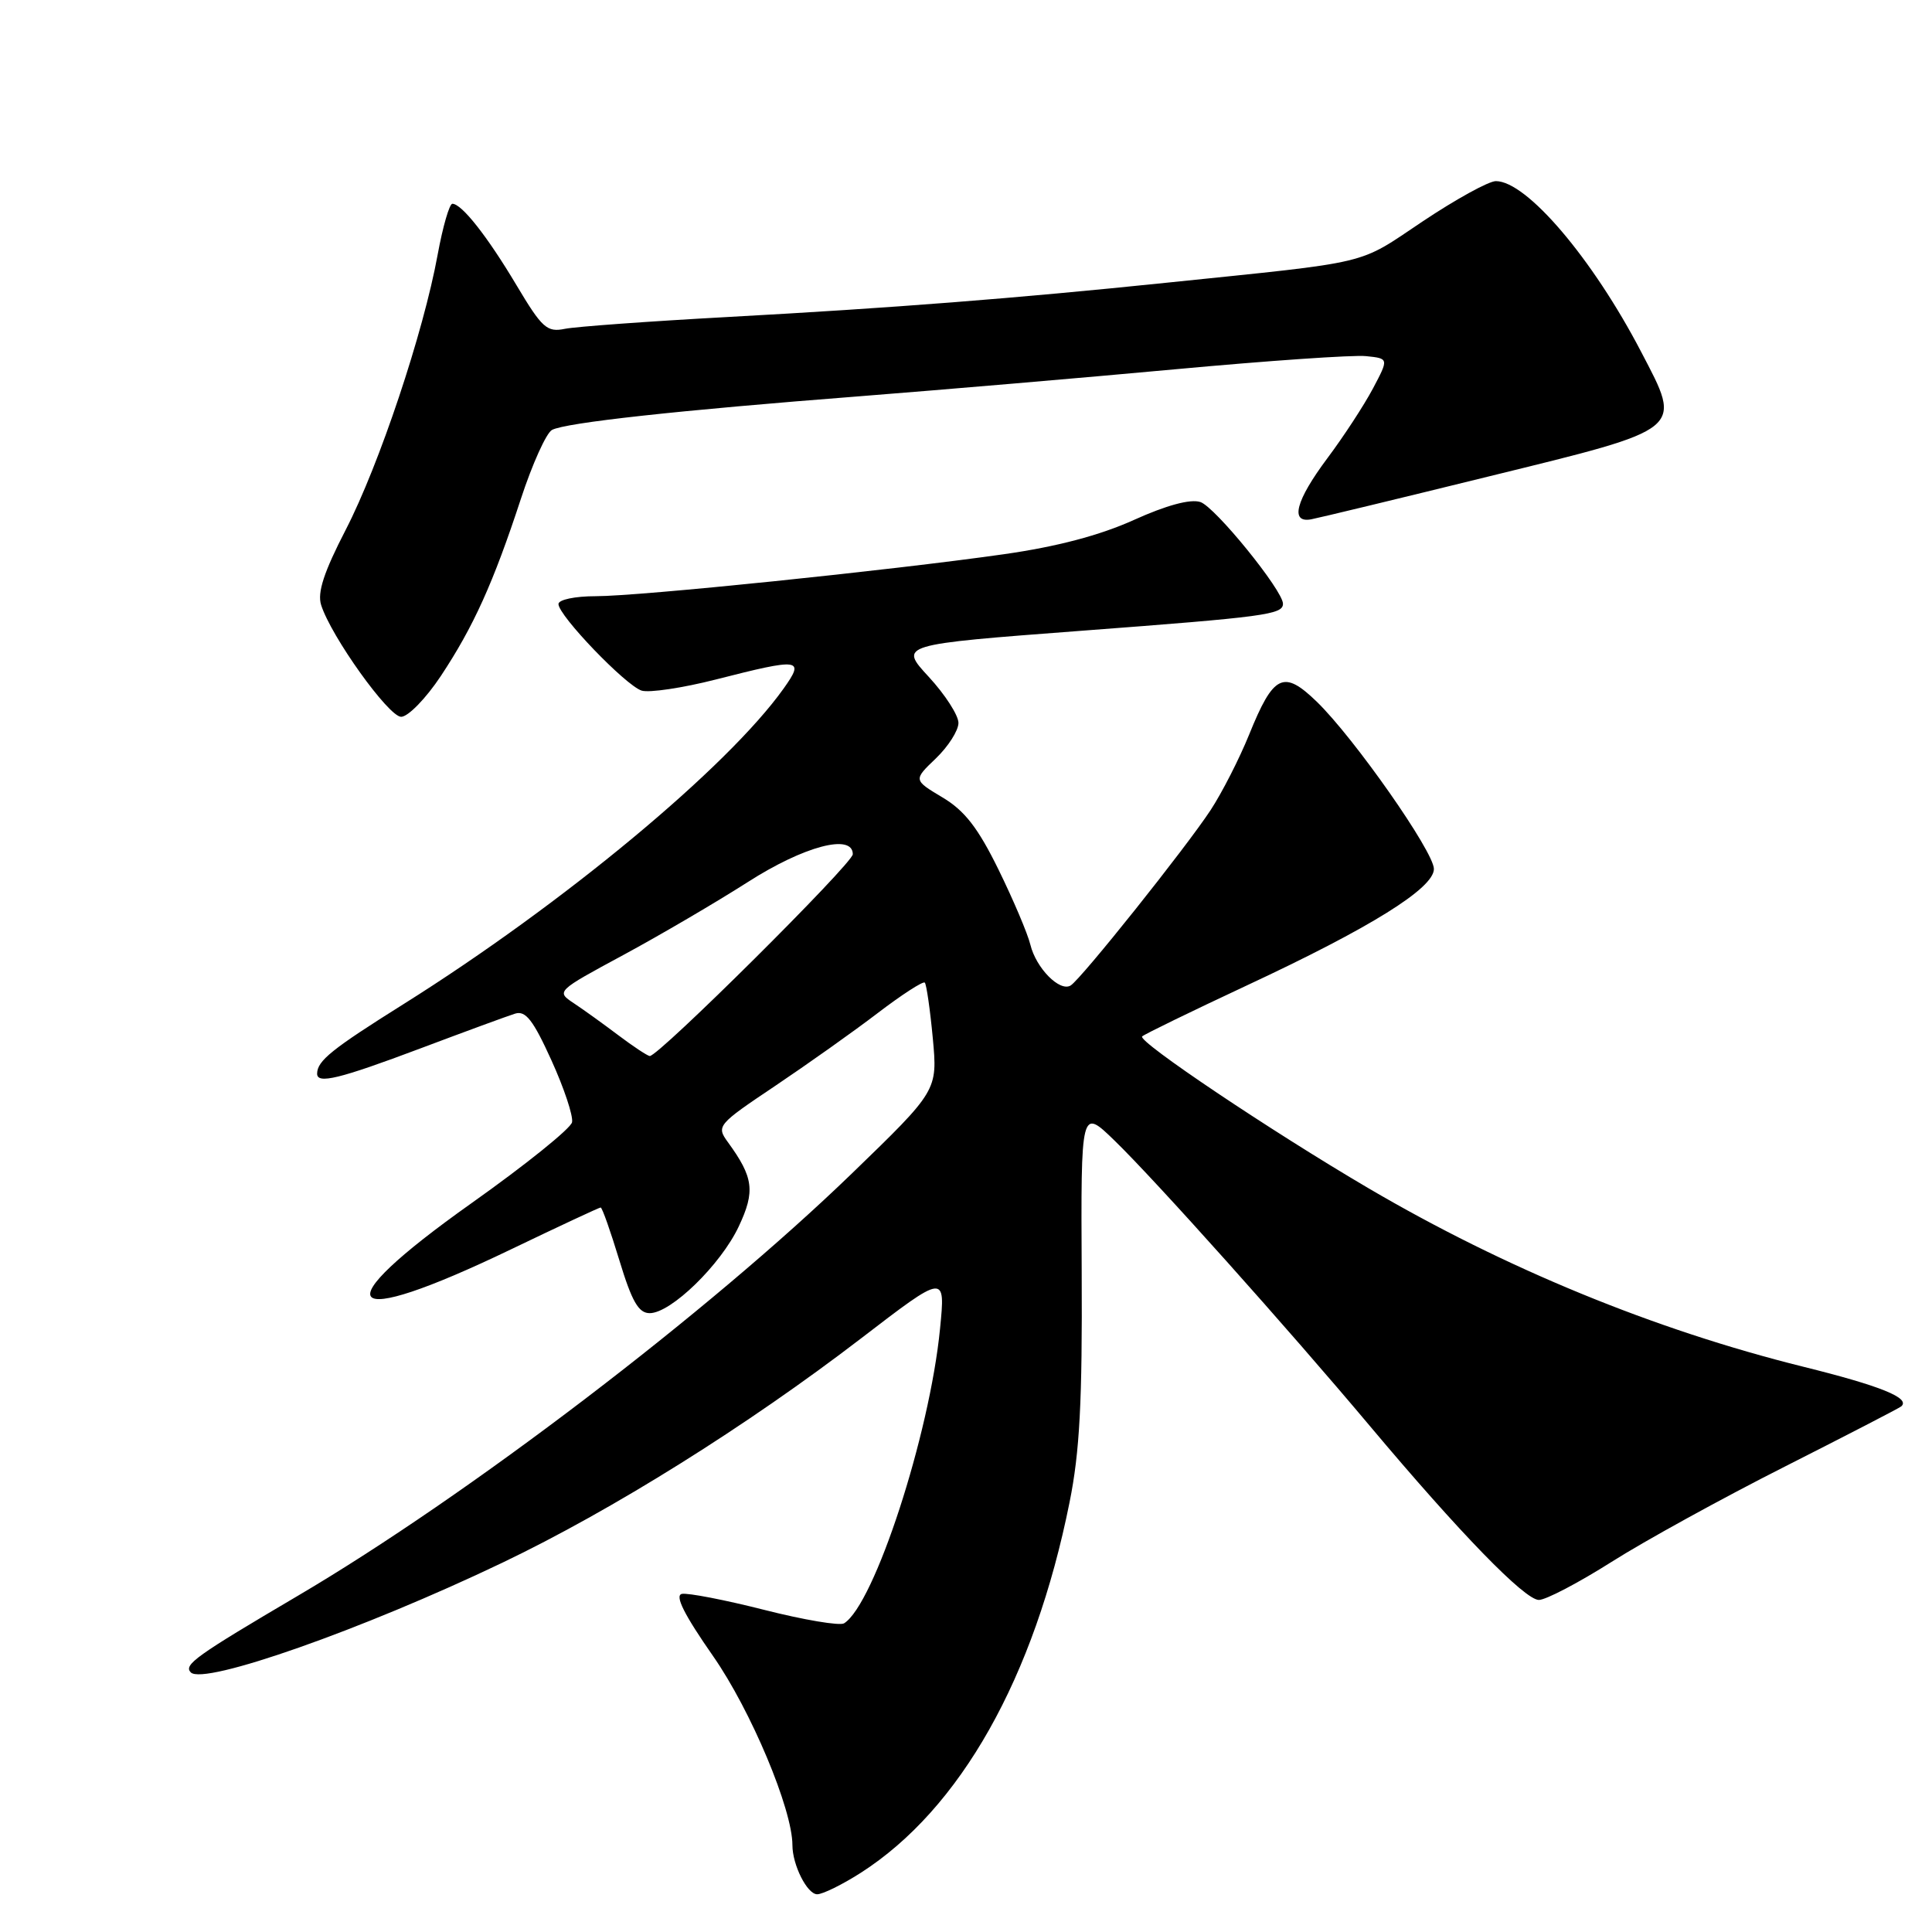 <?xml version="1.0" encoding="UTF-8" standalone="no"?>
<!DOCTYPE svg PUBLIC "-//W3C//DTD SVG 1.1//EN" "http://www.w3.org/Graphics/SVG/1.1/DTD/svg11.dtd" >
<svg xmlns="http://www.w3.org/2000/svg" xmlns:xlink="http://www.w3.org/1999/xlink" version="1.1" viewBox="0 0 256 256">
 <g >
 <path fill="currentColor"
d=" M 114.05 248.16 C 127.24 239.72 137.06 222.31 141.72 199.07 C 143.07 192.39 143.42 185.69 143.33 168.65 C 143.22 146.80 143.22 146.80 147.70 151.15 C 153.11 156.40 170.59 175.94 181.54 188.98 C 193.43 203.14 202.04 212.00 203.91 212.00 C 204.83 212.00 209.16 209.73 213.54 206.96 C 217.92 204.18 228.25 198.50 236.50 194.33 C 244.75 190.15 251.69 186.57 251.93 186.35 C 253.17 185.25 249.20 183.64 238.91 181.09 C 219.20 176.19 199.45 168.08 181.30 157.43 C 168.44 149.88 150.69 137.98 151.34 137.33 C 151.62 137.05 157.85 134.02 165.18 130.59 C 181.62 122.92 190.00 117.70 190.00 115.14 C 190.00 112.87 179.43 97.78 174.48 92.98 C 170.07 88.71 168.75 89.35 165.52 97.33 C 164.22 100.54 161.92 105.04 160.42 107.33 C 157.11 112.37 143.26 129.72 141.87 130.58 C 140.43 131.47 137.29 128.29 136.53 125.18 C 136.17 123.70 134.27 119.23 132.31 115.23 C 129.59 109.69 127.82 107.41 124.88 105.66 C 121.02 103.35 121.02 103.35 124.01 100.49 C 125.65 98.91 127.00 96.80 127.00 95.79 C 127.00 94.78 125.23 92.03 123.06 89.68 C 119.12 85.41 119.12 85.41 143.30 83.58 C 167.69 81.74 170.00 81.43 170.00 80.00 C 170.00 78.24 160.98 67.13 159.05 66.52 C 157.72 66.09 154.55 66.95 150.24 68.90 C 145.72 70.94 140.04 72.44 133.00 73.44 C 117.90 75.59 84.74 79.00 78.94 79.00 C 76.18 79.00 74.00 79.46 74.00 80.04 C 74.00 81.57 82.91 90.84 85.02 91.51 C 86.02 91.82 90.44 91.16 94.84 90.04 C 106.08 87.17 106.67 87.25 103.83 91.24 C 96.38 101.70 74.61 119.78 53.47 133.05 C 43.97 139.01 42.05 140.55 42.02 142.25 C 41.99 143.69 44.94 142.97 55.68 138.93 C 61.63 136.69 67.29 134.61 68.26 134.31 C 69.65 133.88 70.65 135.17 73.06 140.48 C 74.74 144.17 75.97 147.87 75.80 148.70 C 75.64 149.52 69.65 154.34 62.50 159.41 C 42.64 173.49 45.11 176.41 67.70 165.55 C 74.05 162.50 79.40 160.00 79.59 160.00 C 79.79 160.00 80.90 163.15 82.07 167.00 C 83.73 172.46 84.61 174.00 86.09 174.00 C 88.91 174.00 95.51 167.57 97.89 162.51 C 100.09 157.84 99.85 156.01 96.44 151.33 C 94.90 149.21 95.07 149.01 102.68 143.91 C 106.98 141.02 113.12 136.67 116.31 134.23 C 119.51 131.79 122.31 129.98 122.54 130.20 C 122.76 130.43 123.24 133.74 123.60 137.56 C 124.24 144.50 124.24 144.50 112.87 155.50 C 93.87 173.88 61.98 198.19 39.50 211.43 C 25.92 219.43 24.30 220.59 25.28 221.60 C 26.98 223.34 48.07 215.92 66.58 207.06 C 81.13 200.10 98.96 188.95 114.10 177.34 C 125.28 168.76 125.28 168.76 124.56 176.06 C 123.18 190.14 115.85 212.62 111.84 215.10 C 111.27 215.45 106.52 214.65 101.28 213.32 C 96.04 211.99 91.12 211.04 90.35 211.20 C 89.38 211.41 90.67 213.97 94.50 219.46 C 99.50 226.64 105.00 239.74 105.00 244.49 C 105.00 247.12 106.96 251.00 108.28 251.00 C 109.01 251.00 111.61 249.72 114.05 248.16 Z  M 58.41 89.58 C 62.74 83.04 65.36 77.26 69.02 66.10 C 70.53 61.49 72.39 57.37 73.14 56.97 C 74.92 56.01 89.77 54.38 114.00 52.50 C 124.72 51.66 143.51 50.06 155.74 48.93 C 167.98 47.80 179.35 47.01 181.01 47.19 C 184.03 47.50 184.03 47.50 181.91 51.50 C 180.74 53.70 178.04 57.84 175.89 60.71 C 171.69 66.33 170.89 69.35 173.75 68.81 C 174.71 68.63 185.30 66.08 197.27 63.13 C 223.42 56.71 222.93 57.11 217.47 46.64 C 211.02 34.25 202.29 24.00 198.21 24.00 C 197.26 24.00 192.89 26.41 188.49 29.35 C 179.74 35.20 182.20 34.61 154.50 37.47 C 134.51 39.54 118.26 40.81 96.50 42.00 C 86.05 42.57 76.31 43.28 74.86 43.57 C 72.48 44.06 71.83 43.48 68.45 37.81 C 64.57 31.30 61.18 27.00 59.94 27.00 C 59.55 27.00 58.67 30.04 57.99 33.75 C 56.11 44.06 50.24 61.62 45.81 70.20 C 42.92 75.80 42.03 78.51 42.55 80.16 C 43.87 84.33 51.48 94.96 53.15 94.98 C 54.06 94.99 56.43 92.56 58.41 89.58 Z  M 81.94 137.18 C 79.99 135.71 77.33 133.79 76.03 132.93 C 73.68 131.37 73.72 131.33 82.58 126.55 C 87.49 123.90 94.92 119.54 99.10 116.87 C 106.53 112.11 113.00 110.40 113.00 113.19 C 113.00 114.40 87.18 140.06 86.09 139.93 C 85.77 139.89 83.90 138.66 81.94 137.18 Z "/>
</g>
</svg>